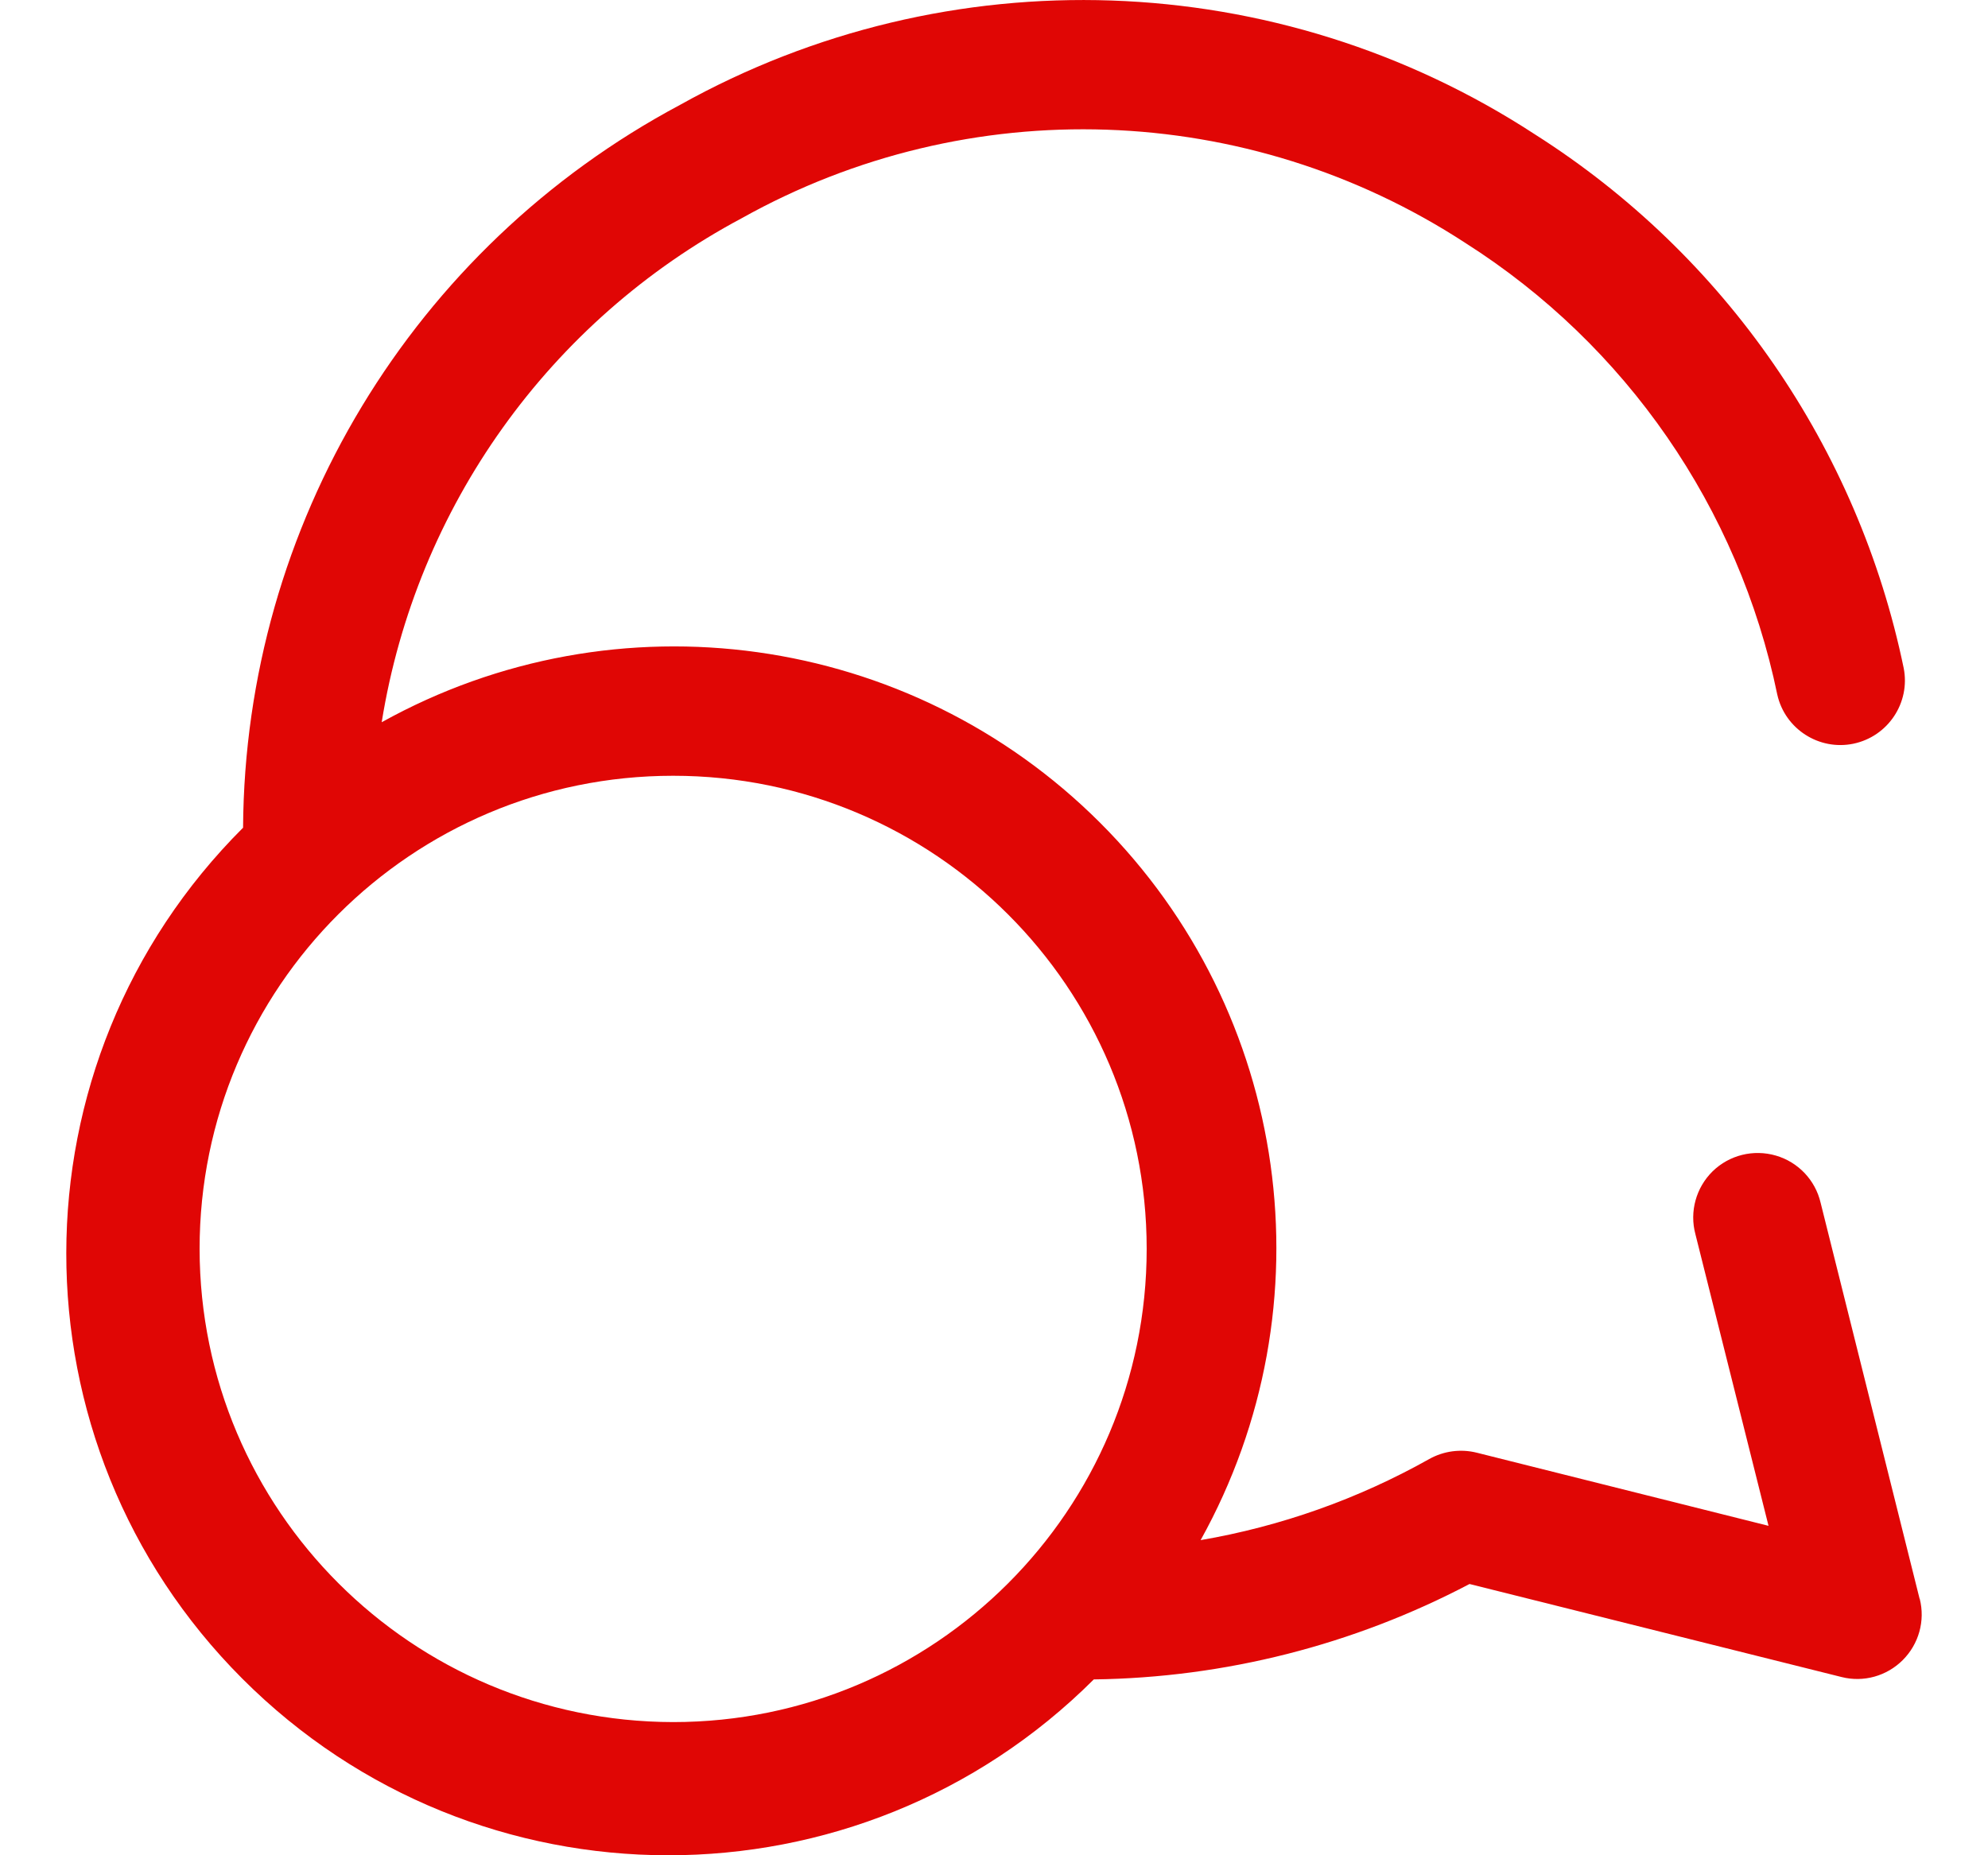<svg width="15" height="14" viewBox="0 0 15 14" fill="none" xmlns="http://www.w3.org/2000/svg">
<path fill-rule="evenodd" clip-rule="evenodd" d="M13.737 9.076L14.484 12.065H14.485C14.527 12.231 14.478 12.406 14.357 12.527C14.236 12.648 14.061 12.697 13.895 12.655L11.088 11.953C10.213 12.413 9.242 12.66 8.253 12.673C6.477 14.445 3.6 14.442 1.828 12.667C0.055 10.892 0.058 8.018 1.834 6.246C1.848 3.962 3.113 1.868 5.13 0.792C7.155 -0.339 9.641 -0.253 11.583 1.015C13.017 1.926 14.02 3.379 14.364 5.042C14.415 5.303 14.246 5.557 13.985 5.612C13.725 5.666 13.468 5.501 13.41 5.241C13.119 3.834 12.27 2.604 11.056 1.833C9.412 0.761 7.309 0.689 5.596 1.647C4.146 2.42 3.141 3.827 2.88 5.45C4.653 4.465 6.864 4.774 8.299 6.207C9.734 7.64 10.044 9.85 9.059 11.622C9.665 11.518 10.248 11.311 10.784 11.01C10.893 10.949 11.021 10.932 11.142 10.962L13.344 11.514L12.792 9.312C12.747 9.143 12.797 8.962 12.922 8.839C13.048 8.716 13.23 8.671 13.399 8.72C13.568 8.769 13.697 8.905 13.737 9.076ZM5.079 5.854C3.106 5.854 1.506 7.452 1.506 9.424C1.508 11.395 3.107 12.992 5.079 12.995C7.052 12.995 8.652 11.396 8.652 9.424C8.652 7.452 7.052 5.854 5.079 5.854Z" fill="#E00605"/>
</svg>
